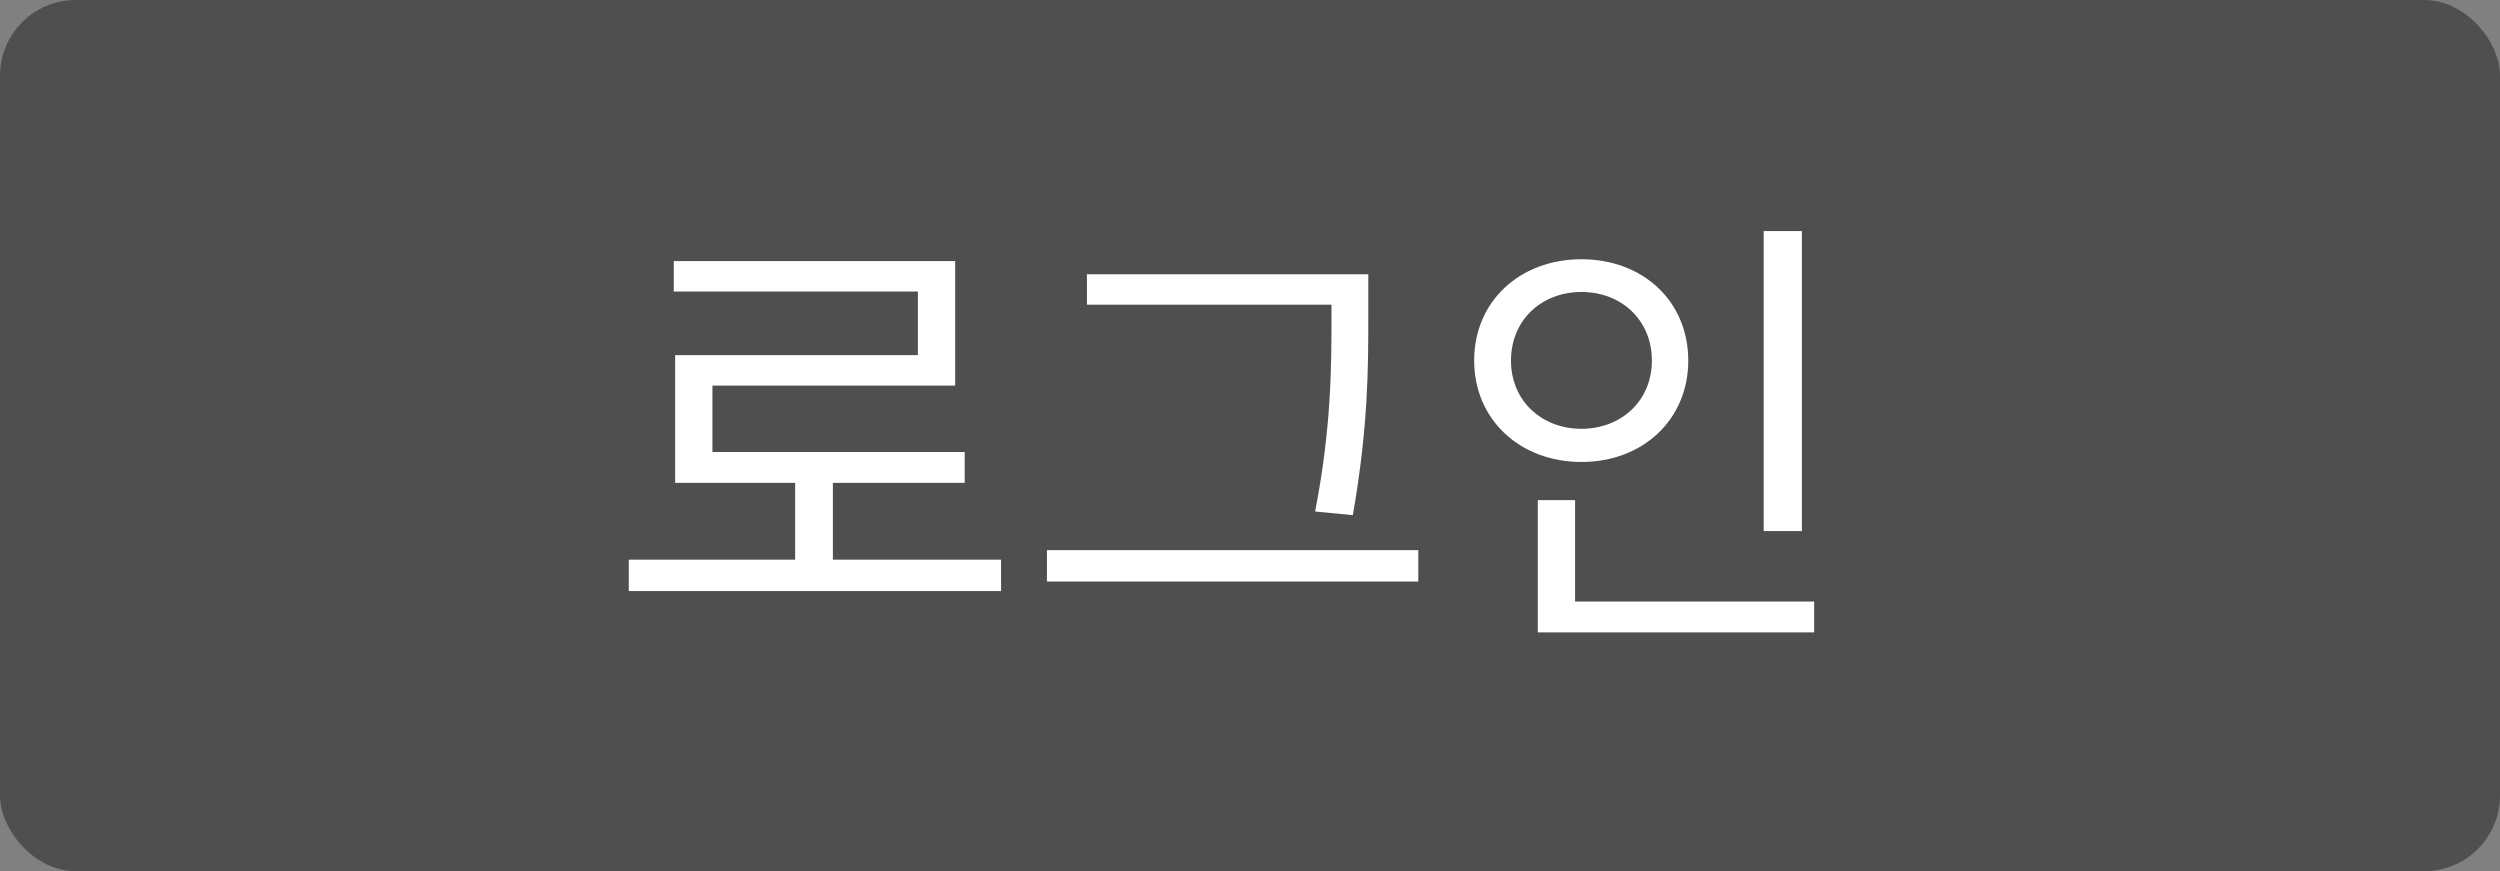 <svg width="66" height="23" viewBox="0 0 66 23" fill="none" xmlns="http://www.w3.org/2000/svg">
<rect x="0" y="0" width="66" height="23" fill="#808080" stroke="none"/>
<rect width="66" height="23" rx="2" fill="#4F4F4F"/>
<path d="M16.6 14.776H26.428V15.604H16.6V14.776ZM20.992 12.448H21.988V15.124H20.992V12.448ZM17.788 6.892H25.216V10.18H18.808V12.352H17.824V9.376H24.232V7.696H17.788V6.892ZM17.824 11.932H25.468V12.748H17.824V11.932ZM28.695 7.24H35.679V8.044H28.695V7.24ZM27.639 14.524H37.443V15.352H27.639V14.524ZM35.151 7.24H36.123V8.32C36.123 9.712 36.123 11.26 35.715 13.6L34.719 13.504C35.151 11.284 35.151 9.664 35.151 8.32V7.24ZM46.562 6.1H47.57V14.02H46.562V6.1ZM40.598 15.88H47.894V16.696H40.598V15.88ZM40.598 13.204H41.582V16.156H40.598V13.204ZM41.75 6.844C43.37 6.844 44.57 7.948 44.57 9.52C44.57 11.08 43.37 12.196 41.75 12.196C40.13 12.196 38.918 11.08 38.918 9.52C38.918 7.948 40.13 6.844 41.75 6.844ZM41.75 7.708C40.694 7.708 39.89 8.452 39.89 9.52C39.89 10.576 40.694 11.32 41.75 11.32C42.806 11.32 43.61 10.576 43.61 9.52C43.61 8.452 42.806 7.708 41.75 7.708Z" fill="white"/>
</svg>
